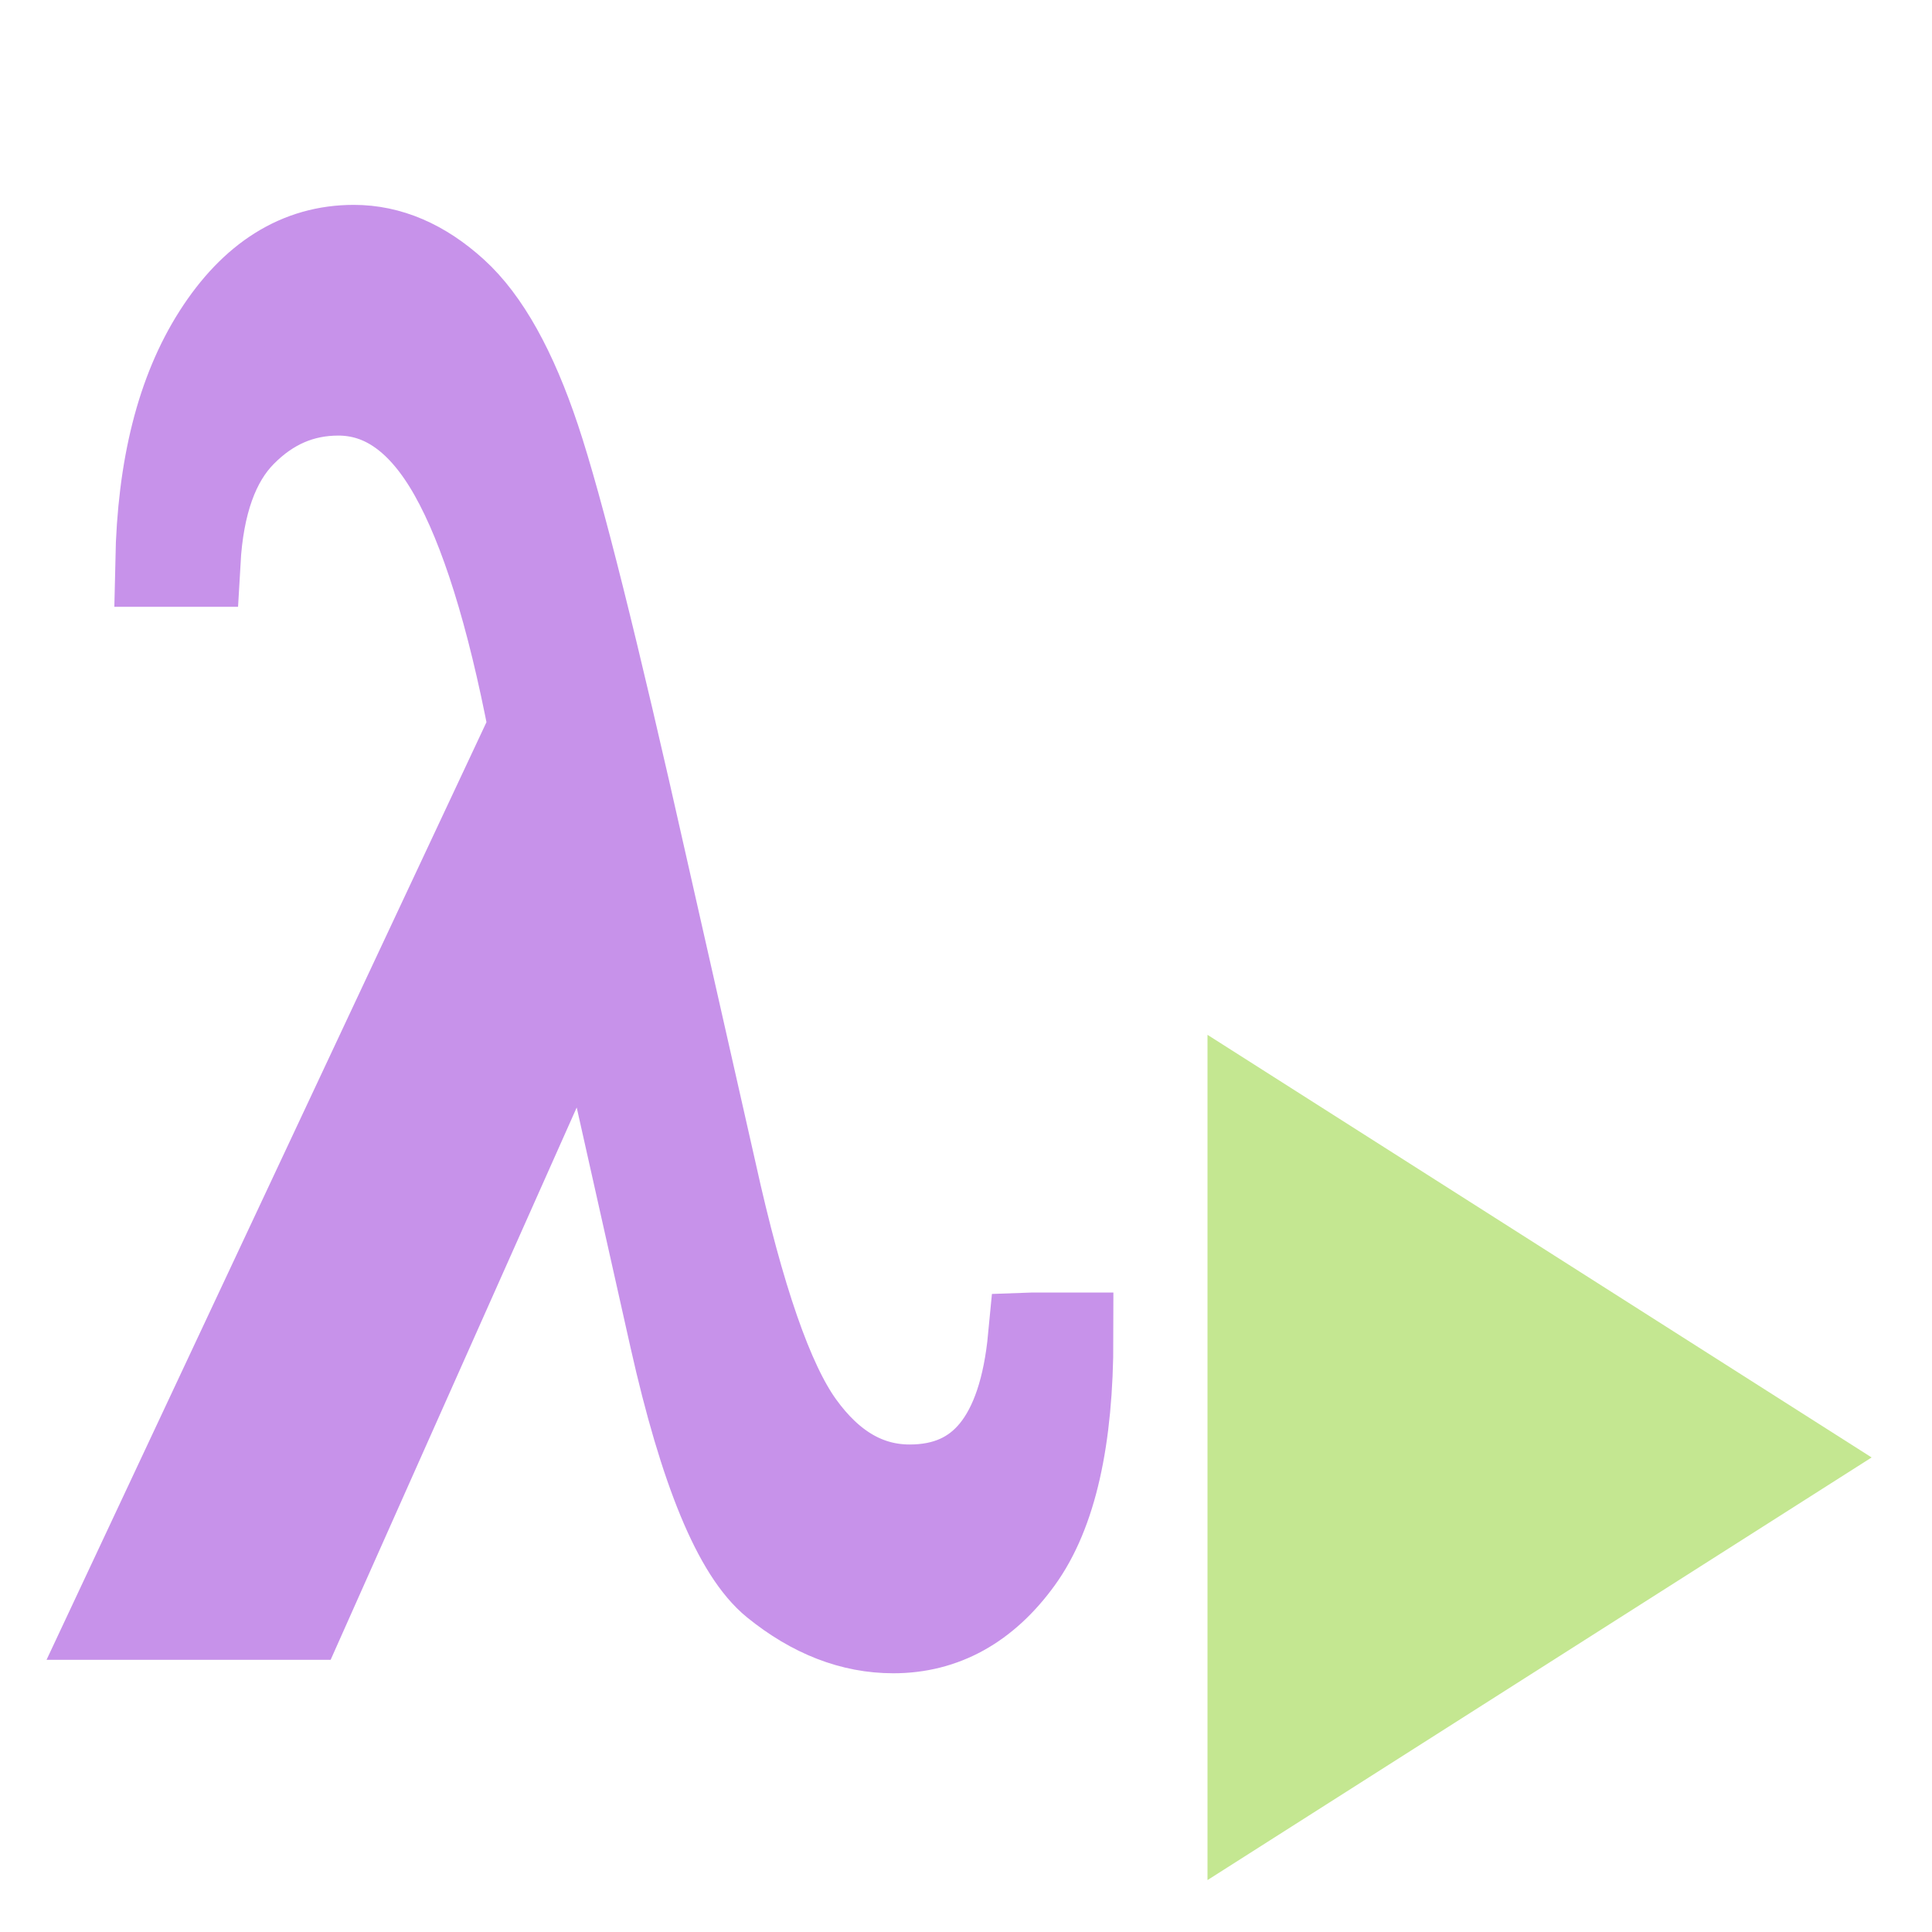 <?xml version="1.0" encoding="UTF-8" standalone="no"?>
<svg
   xmlns:dc="http://purl.org/dc/elements/1.1/"
   xmlns:cc="http://creativecommons.org/ns#"
   xmlns:rdf="http://www.w3.org/1999/02/22-rdf-syntax-ns#"
   xmlns:svg="http://www.w3.org/2000/svg"
   xmlns="http://www.w3.org/2000/svg"
   xmlns:sodipodi="http://sodipodi.sourceforge.net/DTD/sodipodi-0.dtd"
   xmlns:inkscape="http://www.inkscape.org/namespaces/inkscape"
   version="1.1"
   width="16px"
   height="16px"
   viewBox="0 0 24 24"
   fill="#C792EA"
   id="svg6"
   sodipodi:docname="functionRun.svg"
   inkscape:version="0.92.3 (unknown)">
  <defs
     id="defs10" />
  <sodipodi:namedview
     pagecolor="#ffffff"
     bordercolor="#666666"
     borderopacity="1"
     objecttolerance="10"
     gridtolerance="10"
     guidetolerance="10"
     inkscape:pageopacity="0"
     inkscape:pageshadow="2"
     inkscape:window-width="863"
     inkscape:window-height="491"
     id="namedview8"
     showgrid="false"
     inkscape:zoom="10.429825"
     inkscape:cx="4.2368333"
     inkscape:cy="4.9870717"
     inkscape:window-x="67"
     inkscape:window-y="27"
     inkscape:window-maximized="0"
     inkscape:current-layer="svg6" />
  <path
     style="font-style:normal;font-weight:normal;font-size:2050.278px;font-family:'Times New Roman';display:inline;opacity:1;fill:#c792ea;fill-opacity:1;stroke:#c792ea;stroke-width:1.122;stroke-linecap:round;stroke-linejoin:miter;stroke-miterlimit:4;stroke-dasharray:none;stroke-dashoffset:0;stroke-opacity:1;paint-order:stroke fill markers"
     d="m 12.835,16.617 h 0.435 c 0,1.258 -0.207,2.174 -0.622,2.748 -0.415,0.573 -0.932,0.86 -1.551,0.86 -0.507,0 -0.994,-0.189 -1.461,-0.567 C 9.169,19.279 8.75,18.266 8.38,16.617 L 7.341,11.982 3.743,20.058 H 1.461 L 6.629,9.043 C 6.355,7.618 6.025,6.563 5.639,5.878 5.253,5.193 4.774,4.85 4.202,4.85 c -0.459,0 -0.859,0.173 -1.201,0.52 C 2.659,5.716 2.468,6.252 2.427,6.977 H 1.993 C 2.017,5.806 2.254,4.868 2.705,4.163 3.156,3.458 3.719,3.106 4.395,3.106 c 0.435,0 0.847,0.177 1.238,0.532 0.39,0.354 0.728,0.96 1.014,1.816 0.286,0.856 0.73,2.63 1.334,5.322 l 0.857,3.787 c 0.346,1.569 0.71,2.618 1.093,3.148 0.382,0.53 0.839,0.794 1.37,0.794 0.901,4e-6 1.413,-0.629 1.533,-1.888 z"
     id="path7-3"
     inkscape:connector-curvature="0" />
  <path
     fill="#C4E791"
     d="M8,5.14V19.14L19,12.14L8,5.14Z"
     transform="scale(0.75) translate(12 12)"
     id="path4" />
</svg>
